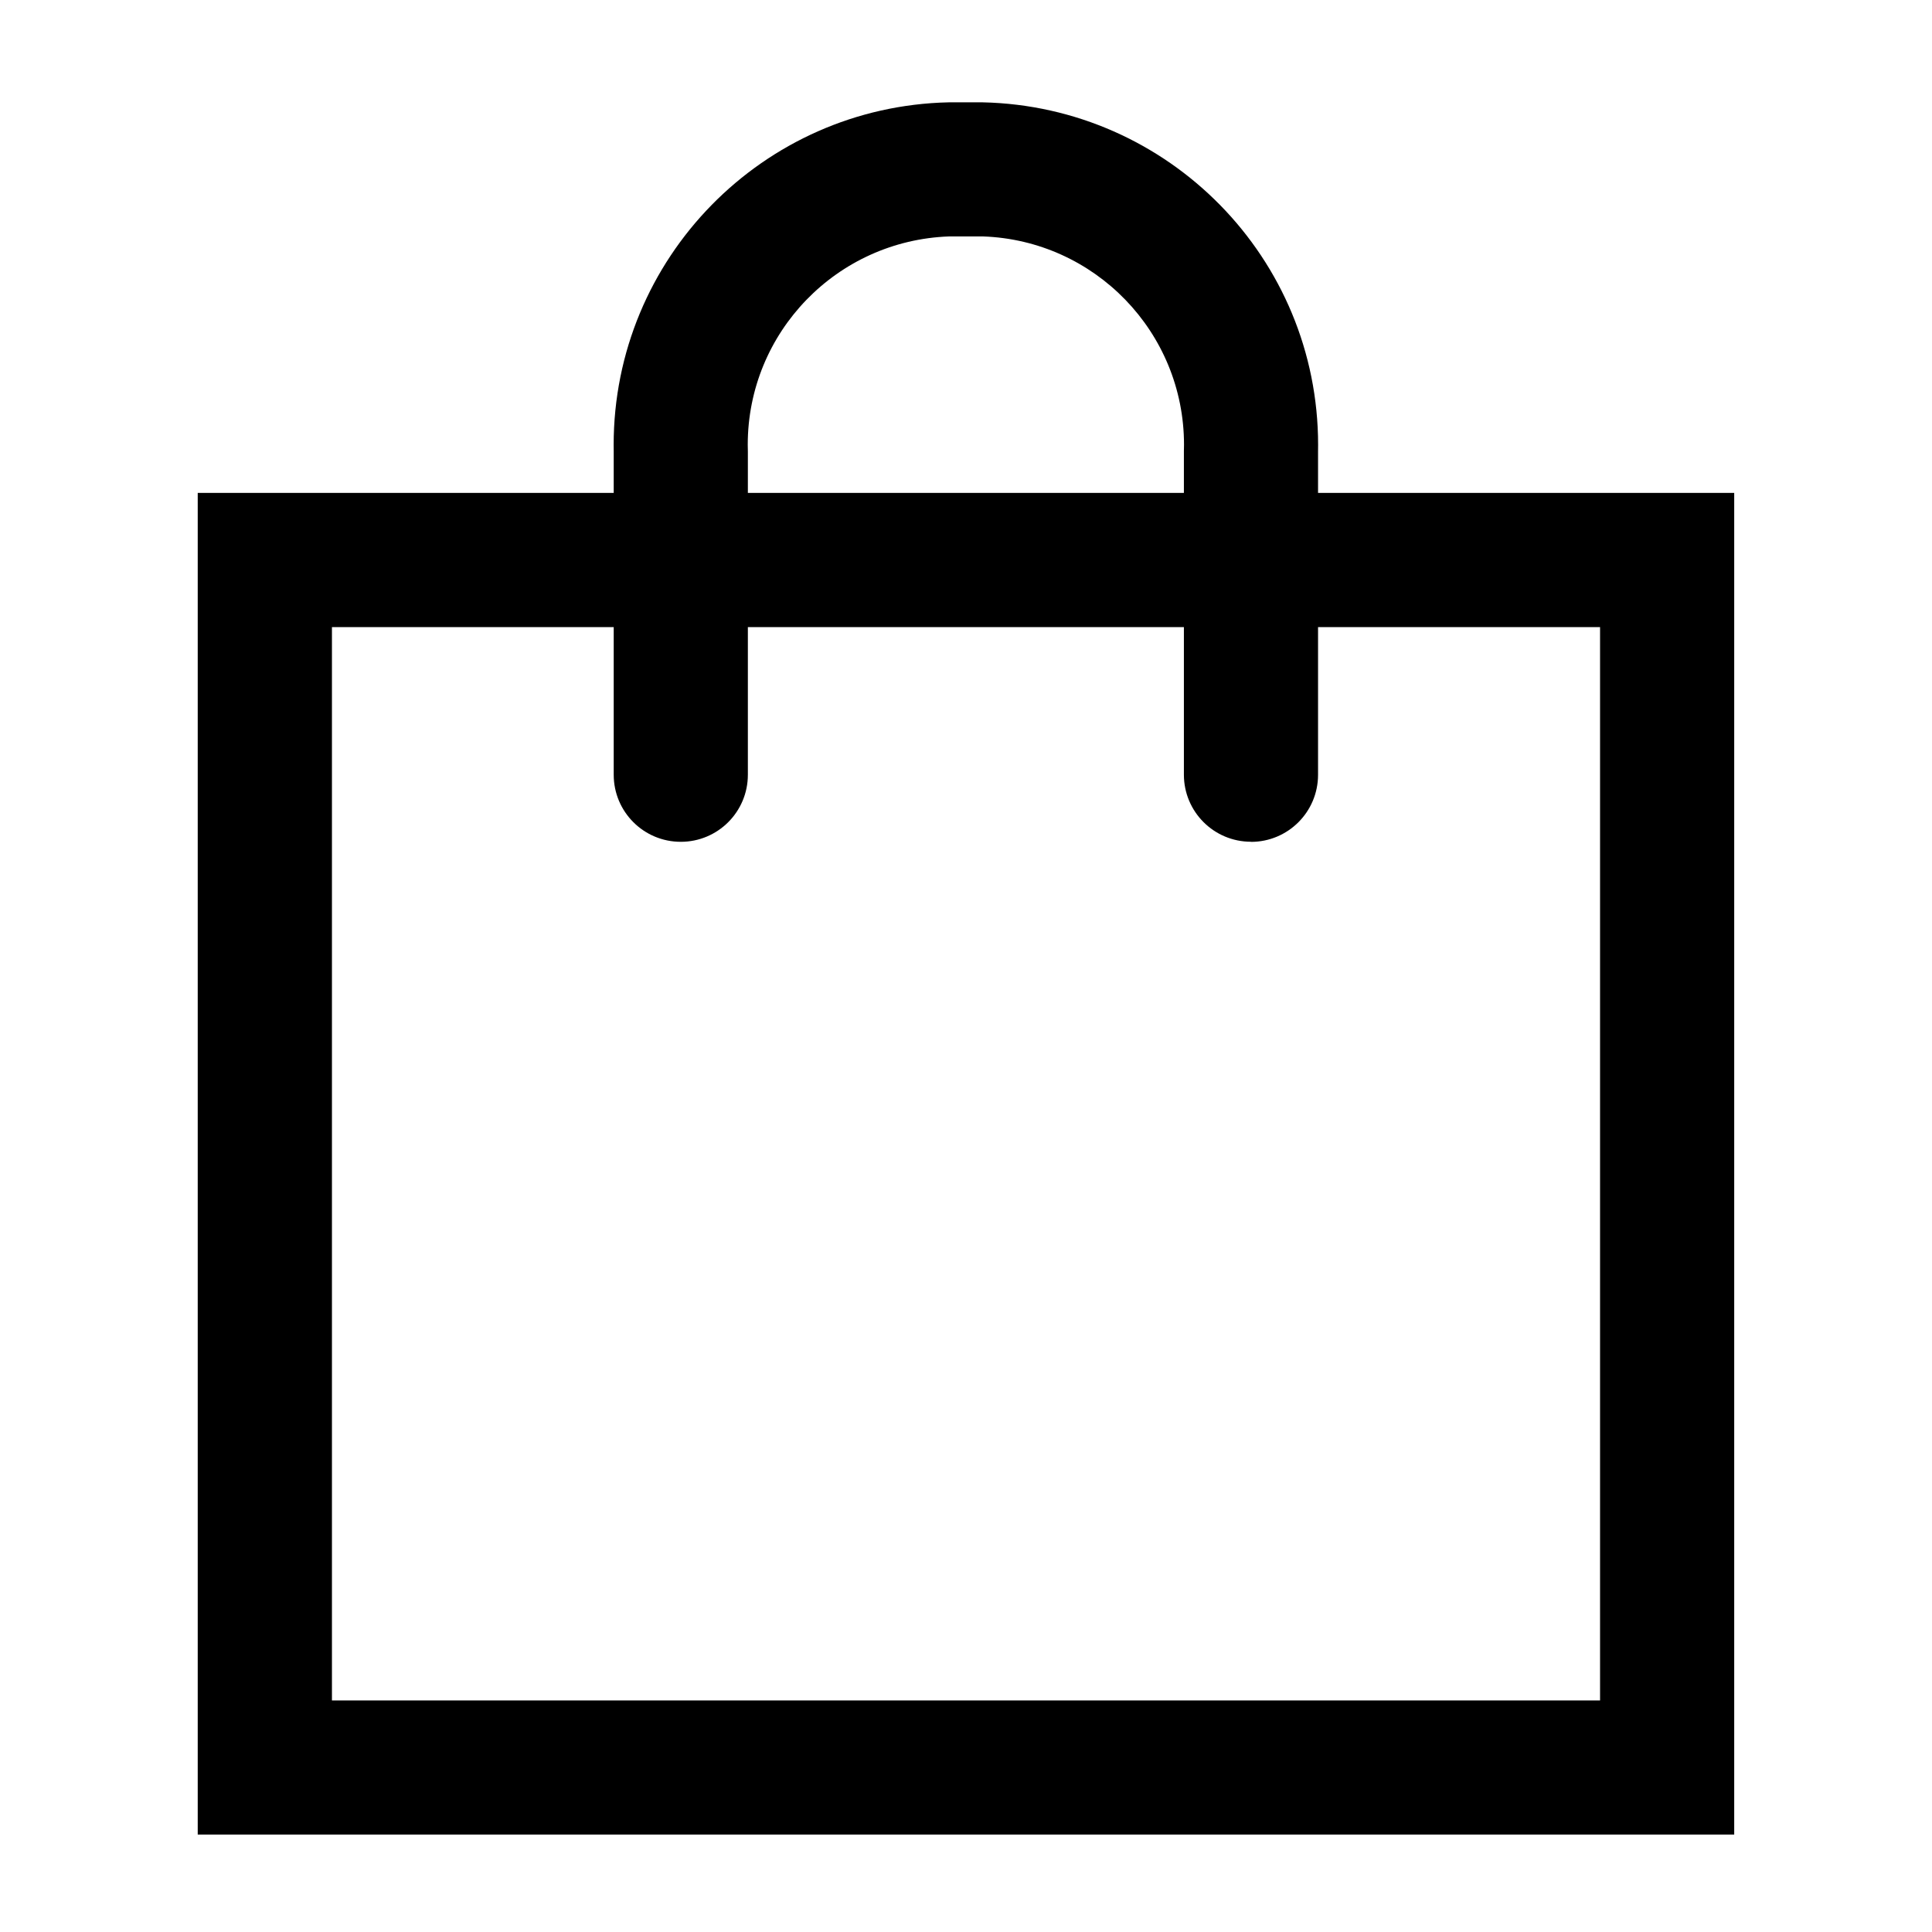 <svg version="1.1" xmlns="http://www.w3.org/2000/svg" width="32" height="32" viewBox="0 0 32 32"><path d="M20.72 13.942c-0.614 0-1.111-0.497-1.111-1.111v0-5.36c0.001-0.031 0.002-0.068 0.002-0.104 0-1.866-1.479-3.386-3.329-3.451l-0.006-0h-0.556c-1.856 0.066-3.335 1.586-3.335 3.451 0 0.037 0.001 0.073 0.002 0.11l-0-0.005v5.36c0 0.614-0.497 1.111-1.111 1.111s-1.111-0.497-1.111-1.111v0-5.36c-0.001-0.031-0.001-0.067-0.001-0.103 0-3.093 2.474-5.608 5.55-5.674l0.006-0h0.556c3.083 0.067 5.556 2.582 5.556 5.674 0 0.036-0 0.073-0.001 0.109l0-0.005v5.36c0 0.614-0.497 1.111-1.111 1.111v0z"></path><path d="M26.502 10.387v17.778h-21.004v-17.778h21.004zM28.724 8.164h-25.449v22.222h25.449v-22.222z"></path></svg>